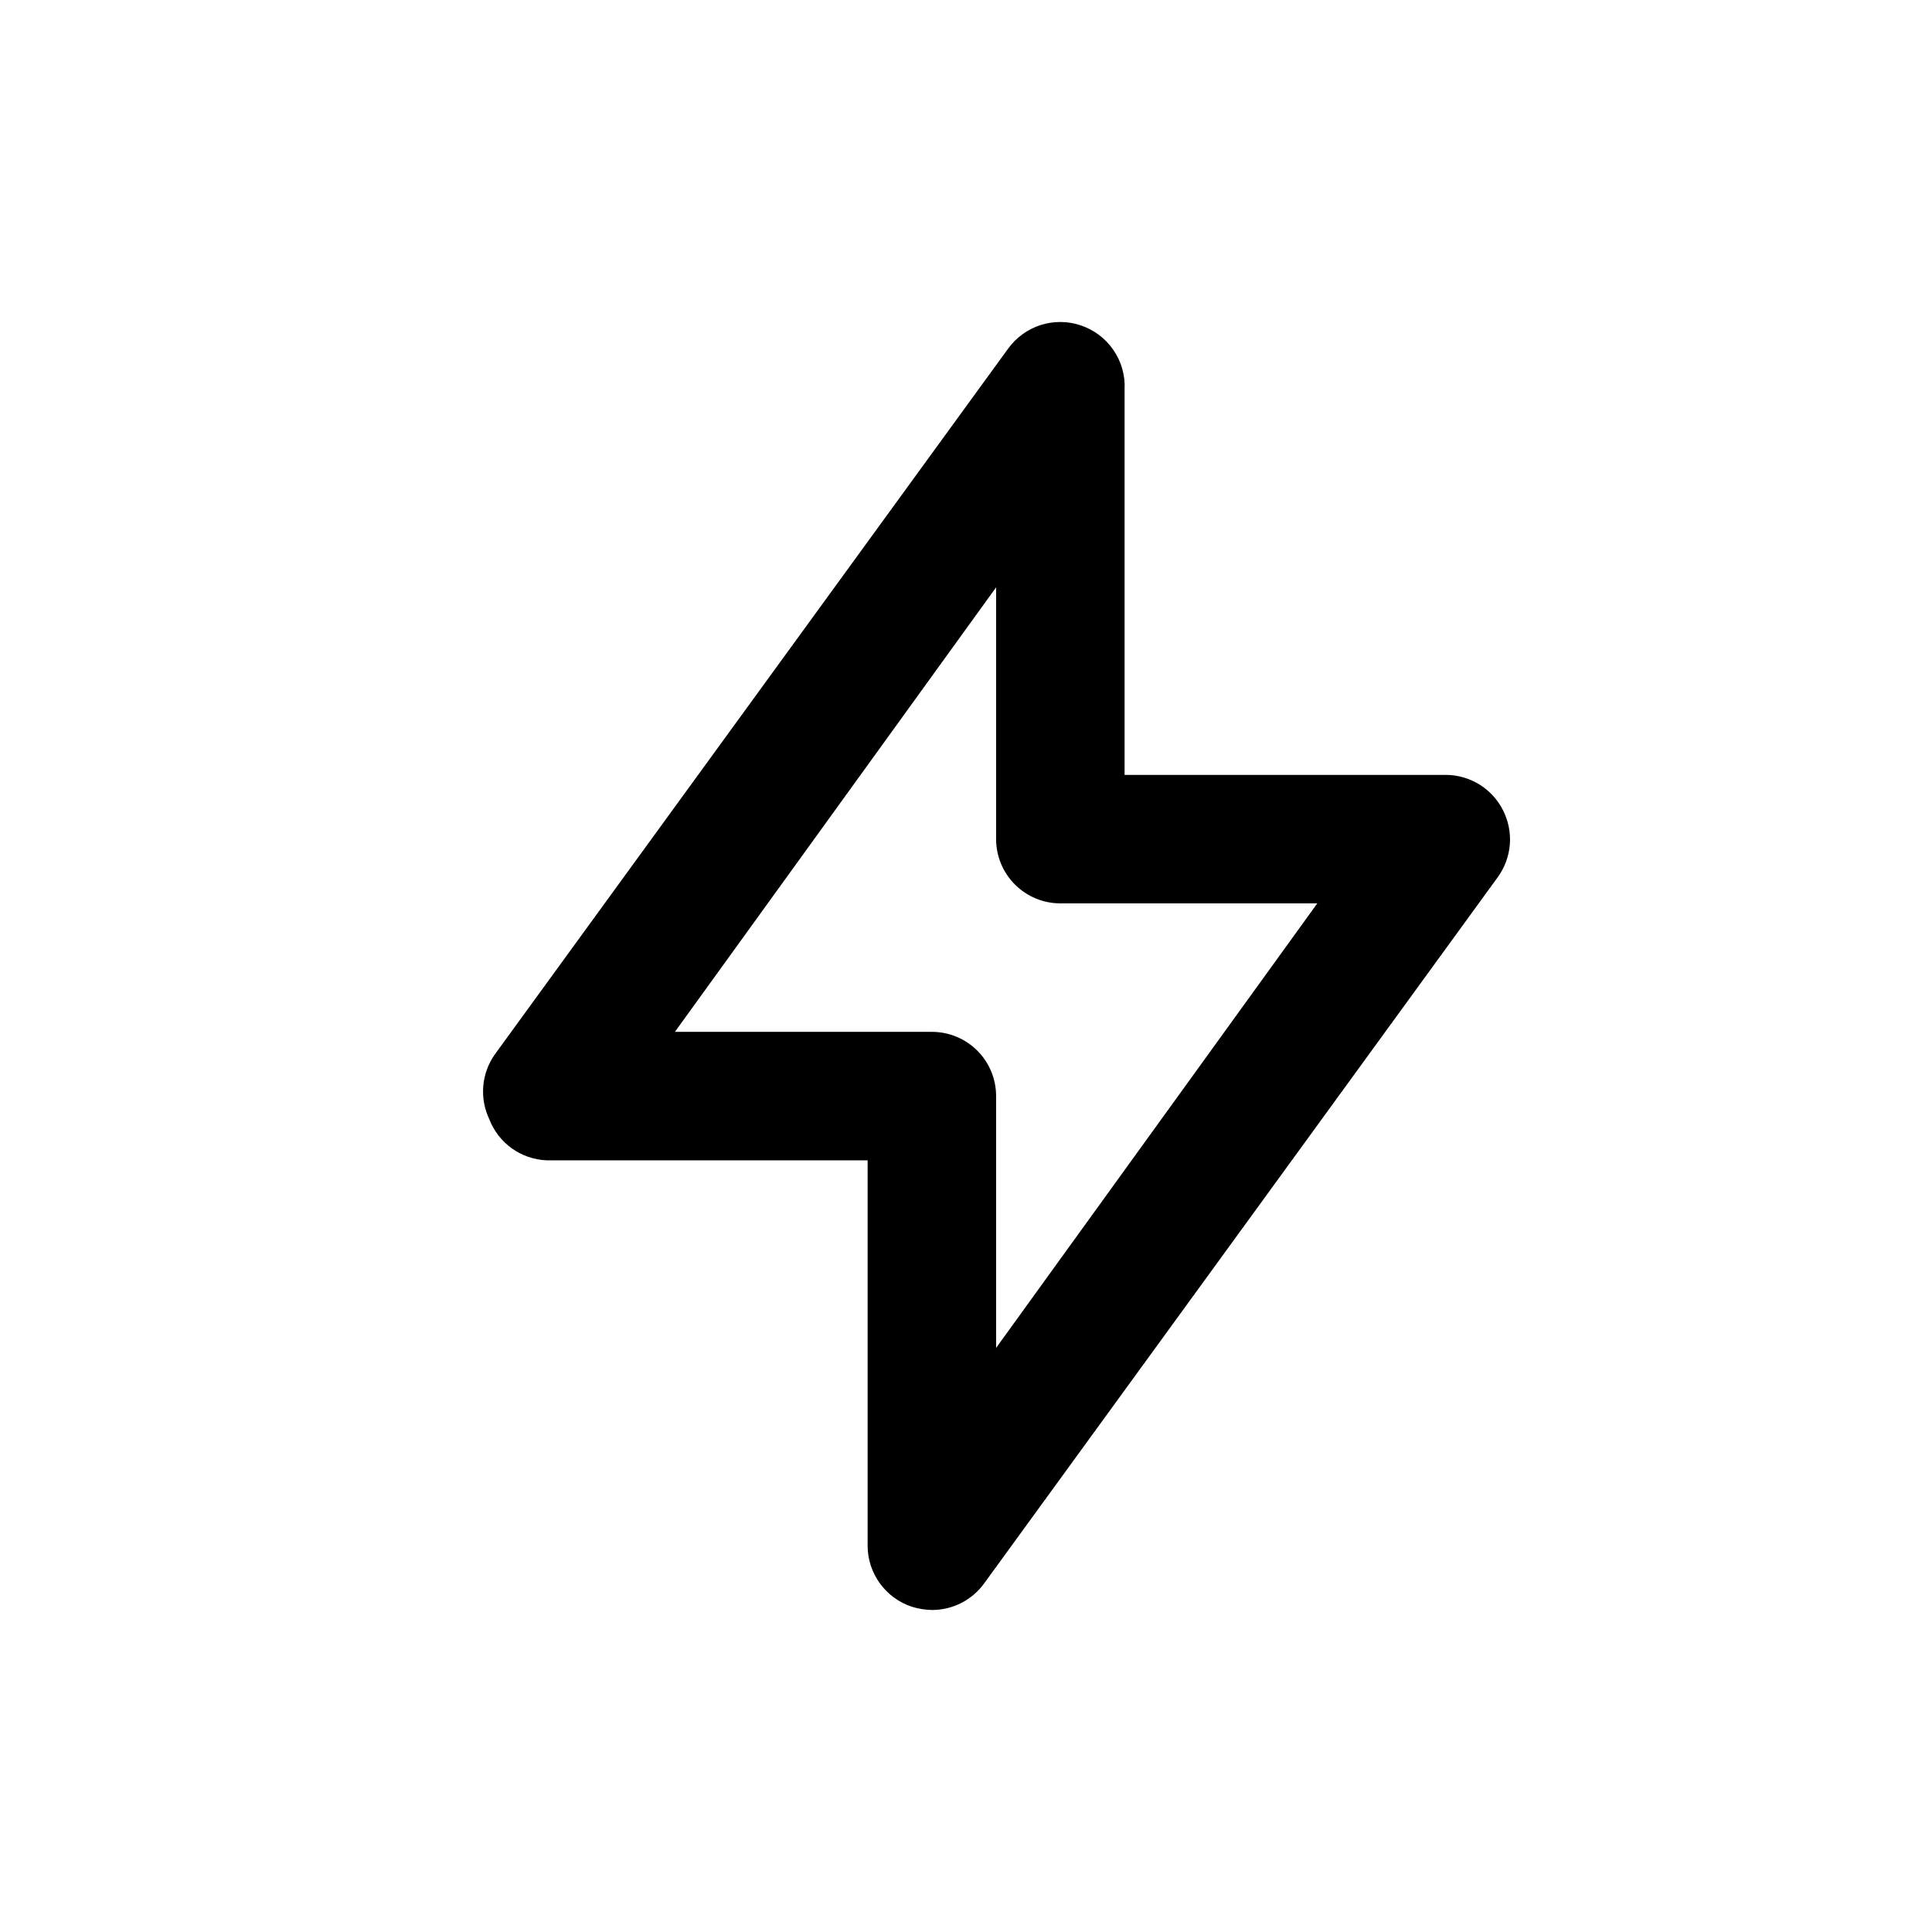 <svg viewBox="0 0 24 24" fill="none" xmlns="http://www.w3.org/2000/svg">
  <path
    d="M18.671 10.065C18.604 9.933 18.503 9.823 18.378 9.745C18.252 9.668 18.108 9.626 17.96 9.626H13.97V4.838C13.979 4.663 13.93 4.49 13.83 4.346C13.731 4.202 13.586 4.094 13.42 4.04C13.26 3.987 13.087 3.987 12.926 4.038C12.766 4.09 12.626 4.191 12.526 4.327L6.142 13.105C6.062 13.221 6.014 13.356 6.003 13.496C5.992 13.636 6.018 13.776 6.078 13.903C6.134 14.048 6.231 14.174 6.357 14.265C6.483 14.355 6.633 14.407 6.788 14.414H10.778V19.202C10.778 19.37 10.832 19.534 10.931 19.67C11.03 19.806 11.169 19.908 11.329 19.96C11.409 19.985 11.492 19.998 11.576 20C11.702 20 11.826 19.971 11.939 19.914C12.051 19.857 12.149 19.774 12.223 19.673L18.607 10.895C18.693 10.776 18.744 10.635 18.756 10.489C18.767 10.342 18.737 10.196 18.671 10.065ZM12.374 16.744V13.616C12.374 13.404 12.29 13.201 12.141 13.052C11.991 12.902 11.788 12.818 11.576 12.818H8.384L12.374 7.296V10.424C12.374 10.636 12.459 10.839 12.608 10.988C12.758 11.138 12.961 11.222 13.172 11.222H16.364L12.374 16.744Z"
    fill="currentColor" />
</svg>
